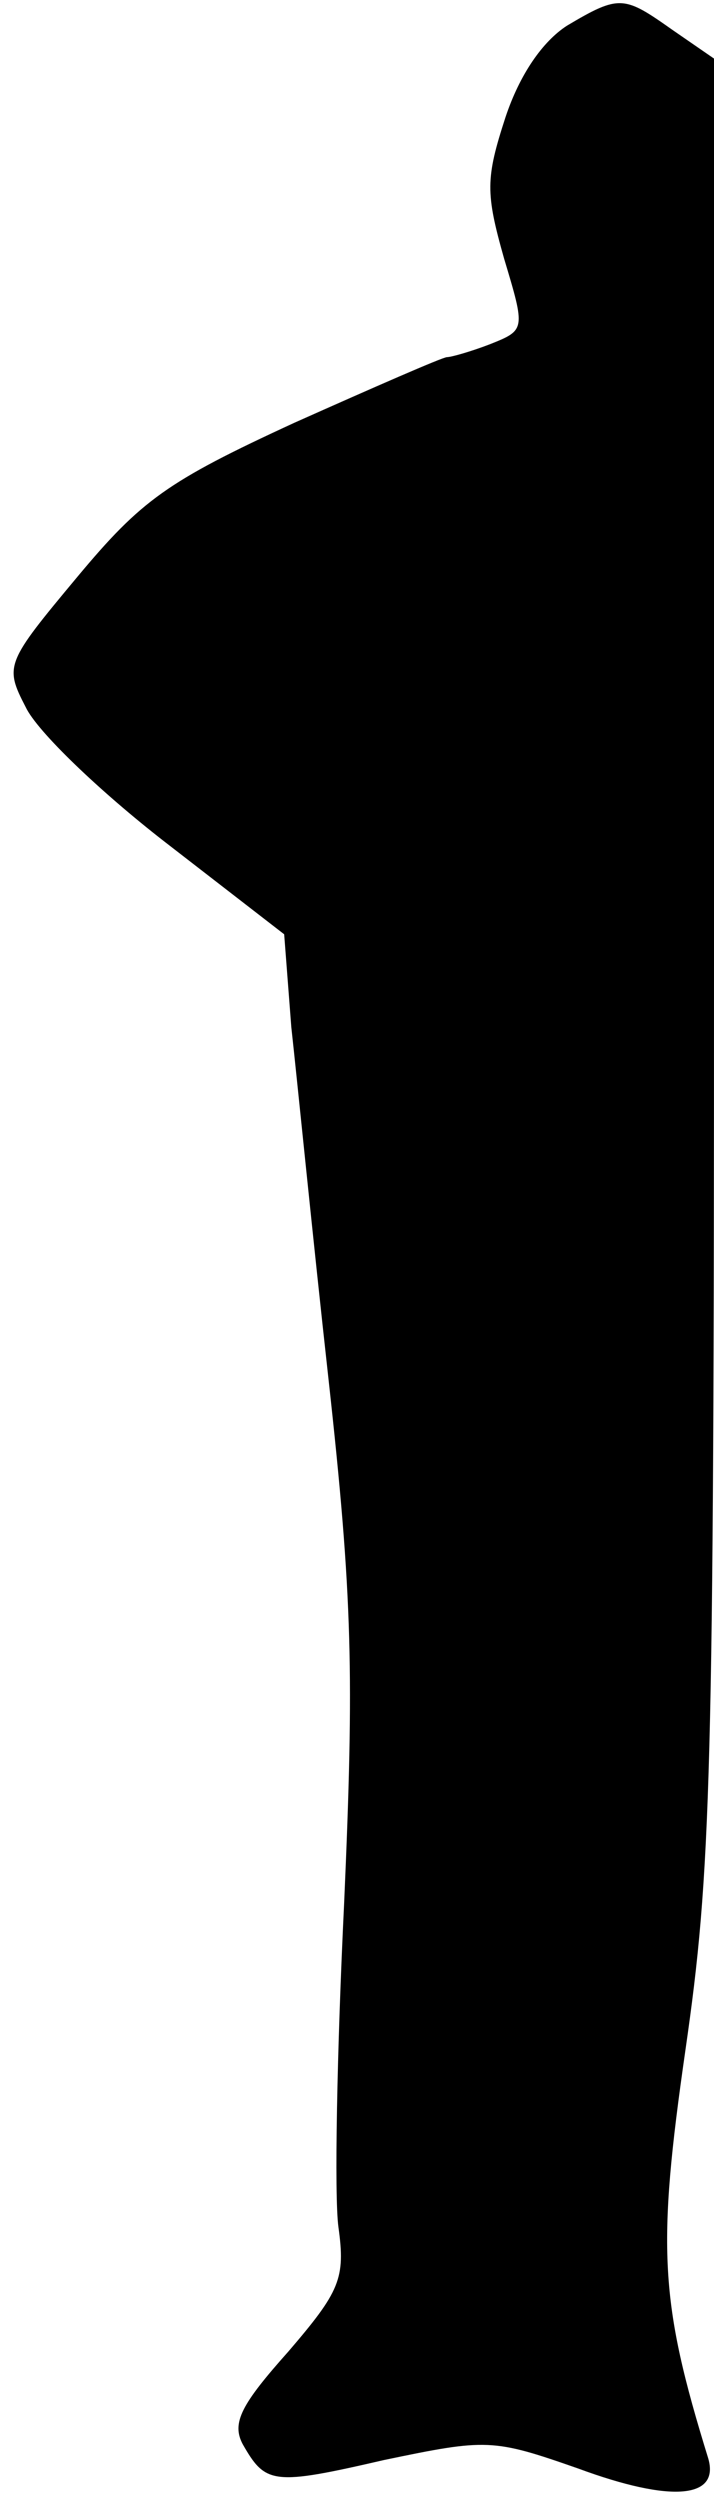 <?xml version="1.0" standalone="no"?>
<!DOCTYPE svg PUBLIC "-//W3C//DTD SVG 20010904//EN"
 "http://www.w3.org/TR/2001/REC-SVG-20010904/DTD/svg10.dtd">
<svg version="1.0" xmlns="http://www.w3.org/2000/svg"
 width="50pt" height="175pt" viewBox="0 0 50 175"
 preserveAspectRatio="xMidYMid meet">
<g transform="translate(0,175) scale(0.1,-0.1)"
fill="#000000" stroke="none">
<path fill="#000000" stroke="none" d="M397 1732 c-17 -11 -33 -34 -43 -64
-14 -43 -14 -53 -1 -99 15 -50 15 -50 -10 -60 -13 -5 -27 -9 -30 -9 -3 0 -51
-21 -107 -46 -89 -41 -107 -54 -152 -108 -50 -60 -51 -62 -36 -91 8 -17 52
-59 97 -94 l84 -65 5 -65 c4 -36 15 -147 26 -246 17 -154 18 -207 11 -367 -5
-103 -7 -205 -4 -227 5 -36 1 -45 -35 -87 -33 -37 -40 -50 -32 -65 16 -28 21
-29 99 -11 72 15 76 15 136 -6 65 -24 99 -21 91 7 -34 110 -36 147 -16 286 18
125 20 188 20 765 l0 629 -29 20 c-34 24 -37 25 -74 3z"/>
</g>
</svg>
